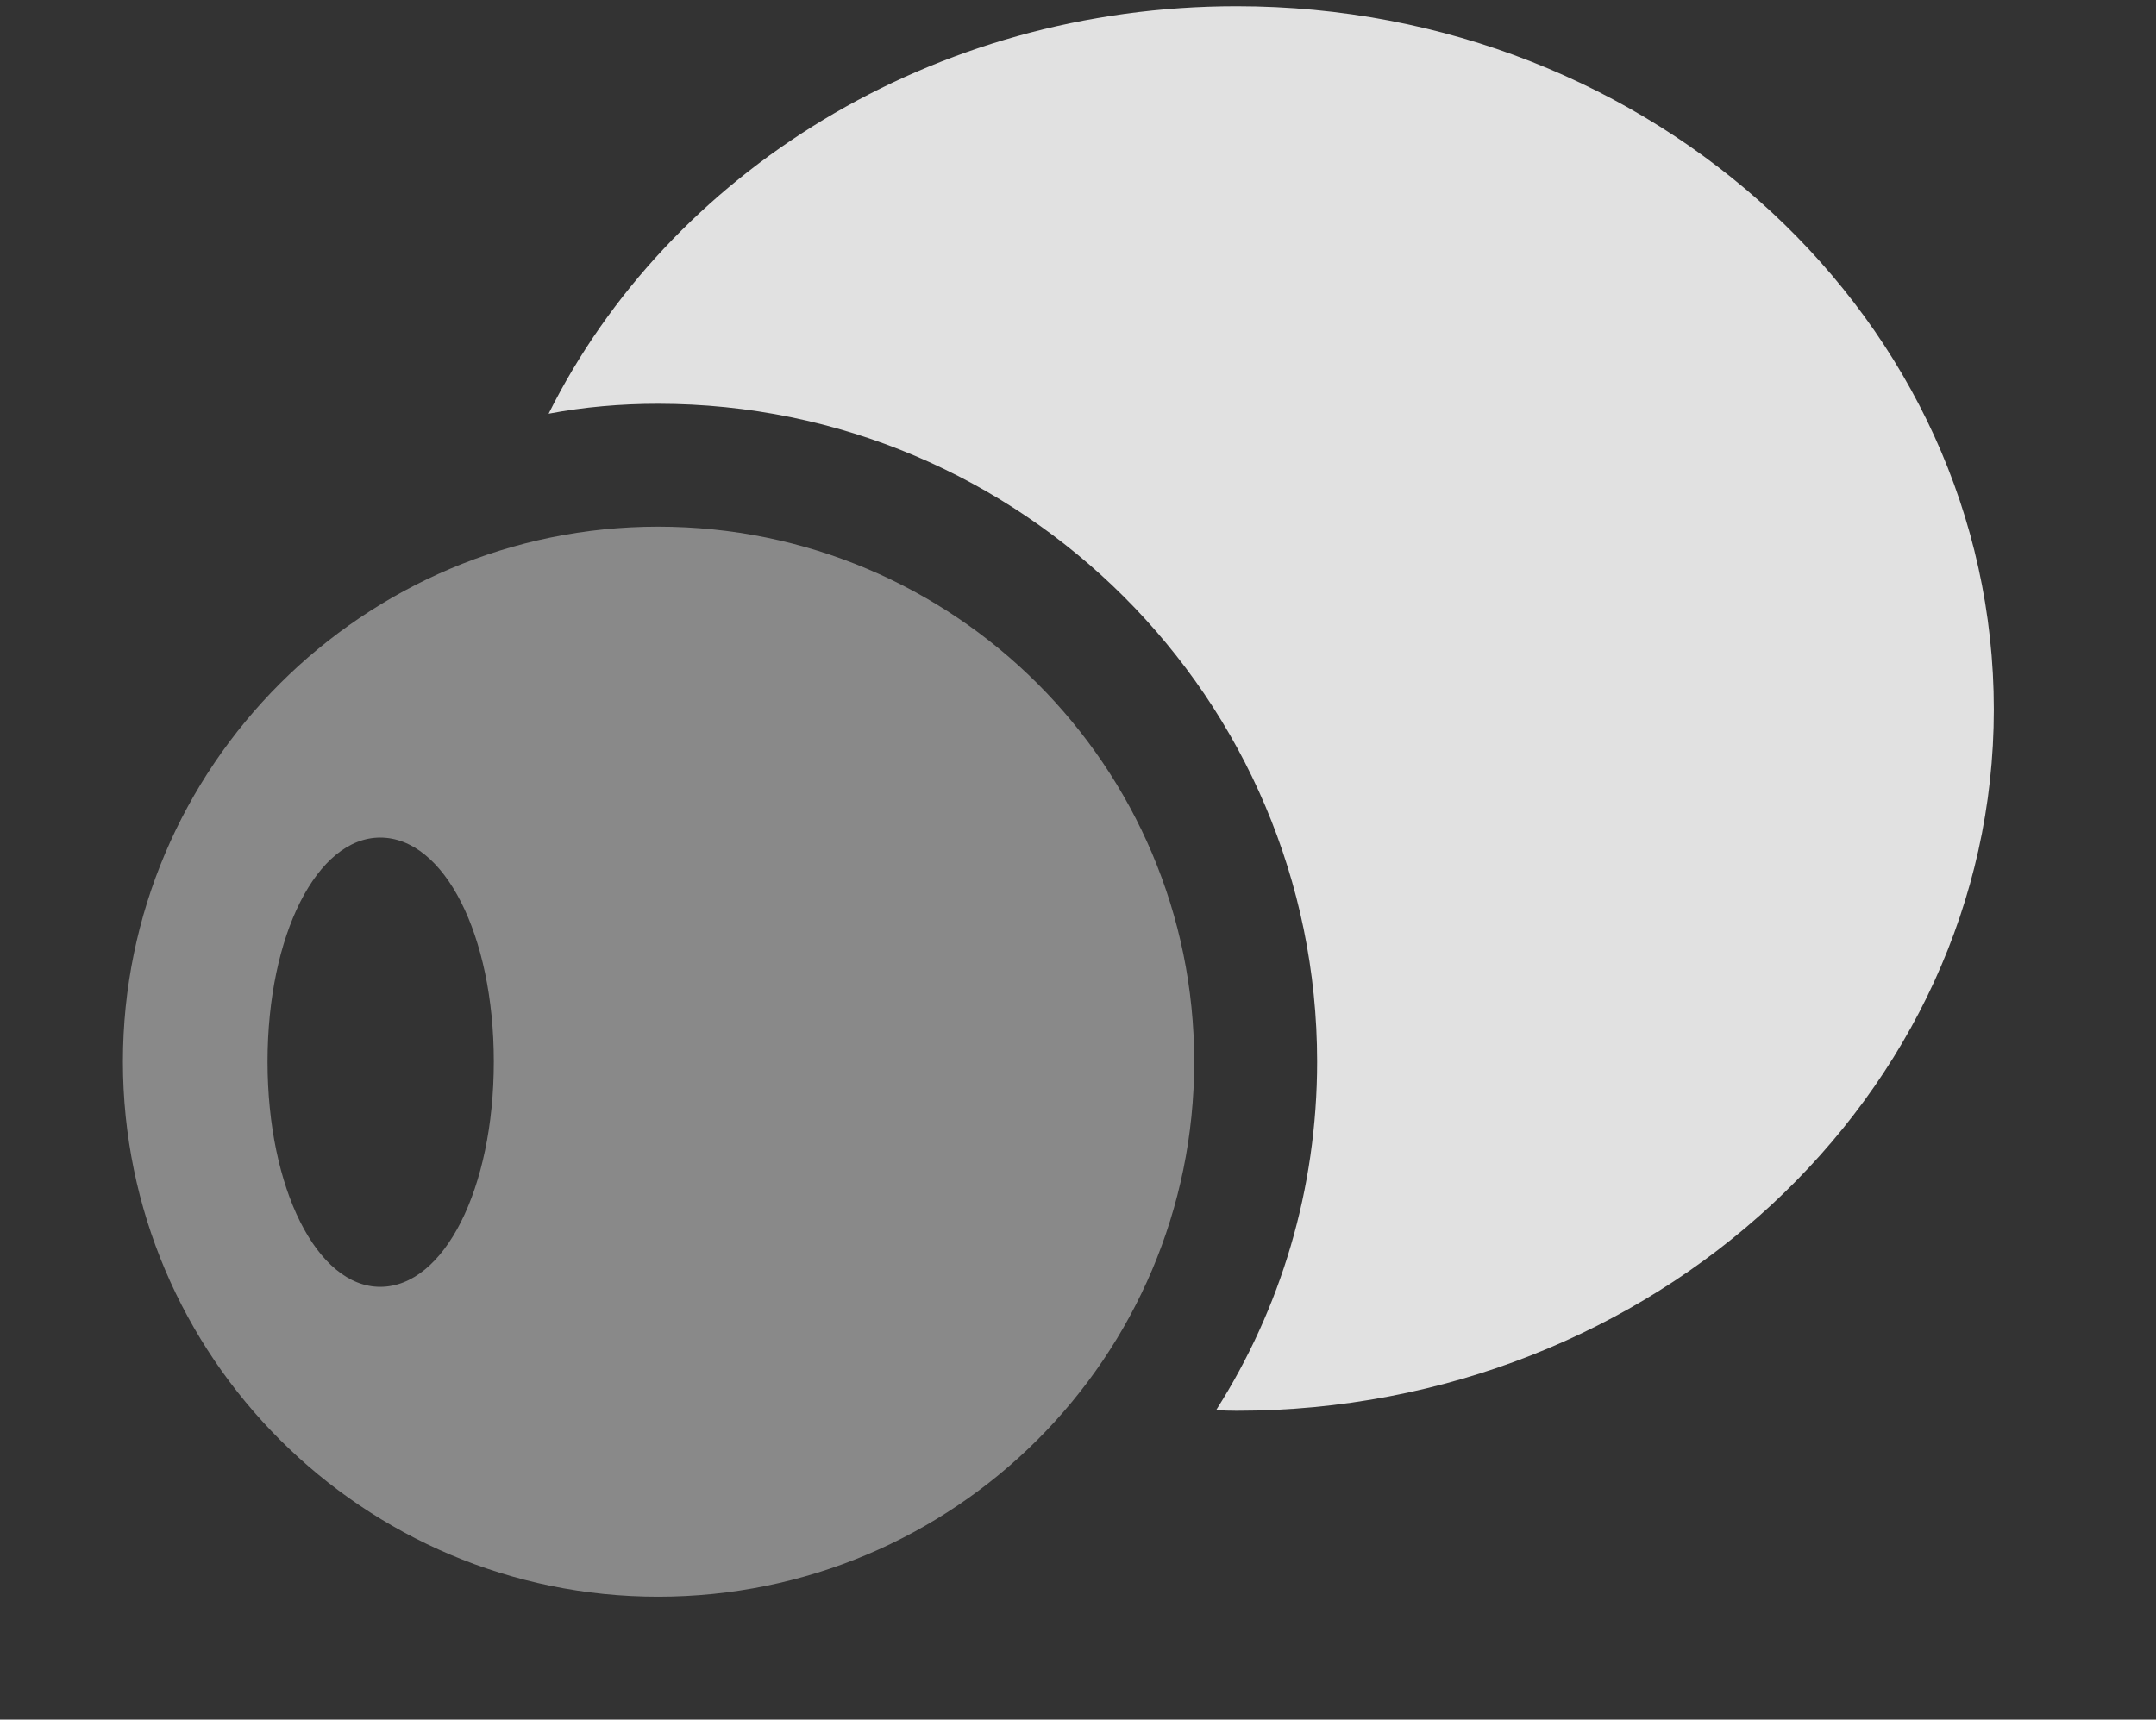 <?xml version="1.0" encoding="UTF-8"?>
<!--Generator: Apple Native CoreSVG 341-->
<!DOCTYPE svg
PUBLIC "-//W3C//DTD SVG 1.1//EN"
       "http://www.w3.org/Graphics/SVG/1.1/DTD/svg11.dtd">
<svg version="1.1" xmlns="http://www.w3.org/2000/svg" xmlns:xlink="http://www.w3.org/1999/xlink" viewBox="0 0 20.381 16.26">
 <rect x="0" y="0" width="20.381" height="16.26" fill="#333333" stroke="none"/>
 <g>
  <rect height="16.26" opacity="0" width="20.381" x="0" y="0"/>
  <path d="M18.848 6.709C18.848 10.352 15.635 13.34 11.69 13.34C11.625 13.34 11.56 13.339 11.498 13.331C12.104 12.378 12.451 11.248 12.451 10.039C12.451 6.611 9.658 3.818 6.221 3.818C5.868 3.818 5.521 3.848 5.186 3.912C6.322 1.635 8.812 0.059 11.69 0.059C15.635 0.059 18.848 3.037 18.848 6.709Z" fill="white" fill-opacity="0.85"/>
  <path d="M6.221 15.098C9.023 15.098 11.289 12.832 11.289 10.039C11.289 7.246 9.023 4.98 6.221 4.98C3.438 4.98 1.162 7.246 1.162 10.039C1.162 12.832 3.438 15.098 6.221 15.098ZM3.594 12.168C2.998 12.168 2.529 11.24 2.529 10.039C2.529 8.838 2.998 7.92 3.594 7.92C4.199 7.92 4.668 8.838 4.668 10.039C4.668 11.24 4.199 12.168 3.594 12.168Z" fill="white" fill-opacity="0.425"/>
 </g>
</svg>
